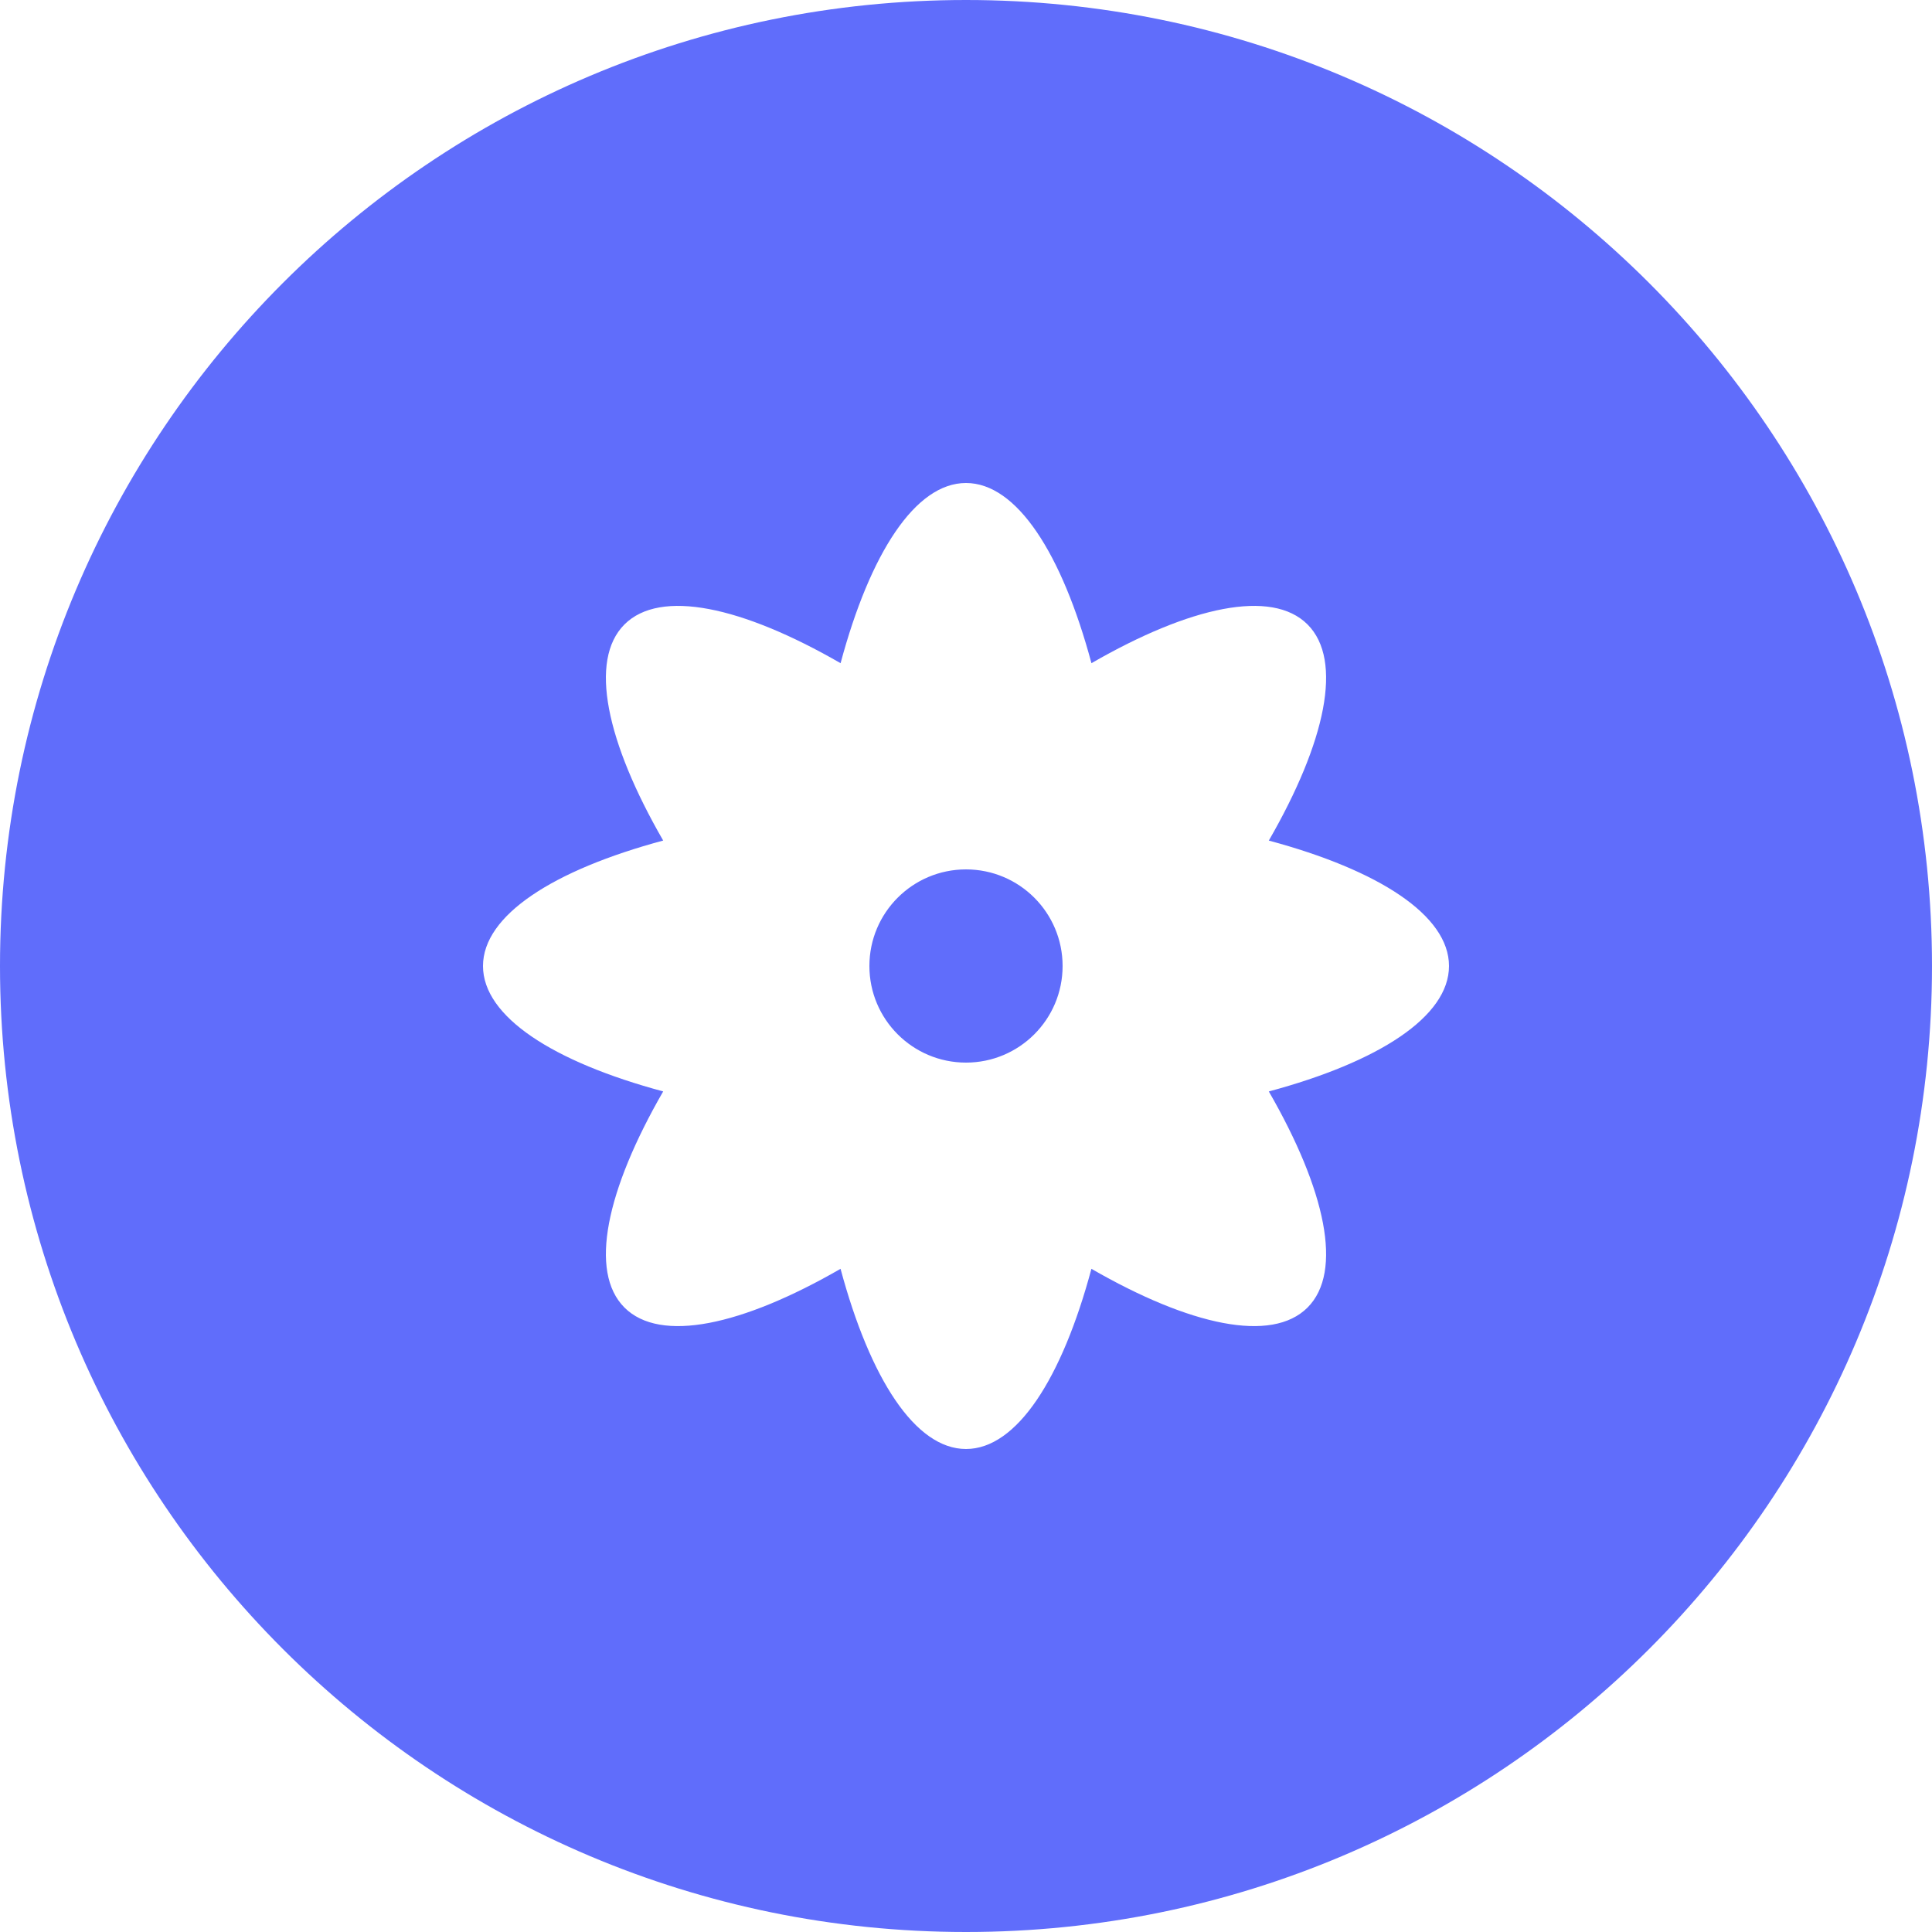 <?xml version="1.0" encoding="UTF-8"?>
<svg width="60px" height="60px" viewBox="0 0 60 60" version="1.1" xmlns="http://www.w3.org/2000/svg" xmlns:xlink="http://www.w3.org/1999/xlink">
    <!-- Generator: Sketch 59 (86127) - https://sketch.com -->
    <title>Logistic  Regression_icon</title>
    <desc>Created with Sketch.</desc>
    <g id="Page-1" stroke="none" stroke-width="1" fill="none" fill-rule="evenodd">
        <path d="M30,0 C46.569,0 60,13.431 60,30 C60,46.569 46.569,60 30,60 C13.431,60 0,46.569 0,30 C0,13.431 13.431,0 30,0 Z M30,15 C28.425,15 27.021,17.183 26.105,20.596 C23.044,18.831 20.507,18.28 19.393,19.393 C18.28,20.507 18.831,23.044 20.596,26.104 C17.183,27.021 15,28.425 15,30 C15,31.575 17.183,32.979 20.596,33.895 C18.831,36.956 18.28,39.493 19.393,40.607 C20.507,41.72 23.044,41.169 26.104,39.404 C27.021,42.817 28.425,45 30,45 C31.575,45 32.979,42.817 33.895,39.404 C36.956,41.169 39.493,41.72 40.607,40.607 C41.72,39.493 41.169,36.956 39.404,33.896 C42.817,32.979 45,31.575 45,30 C45,28.425 42.817,27.021 39.404,26.105 C41.169,23.044 41.72,20.507 40.607,19.393 C39.493,18.28 36.956,18.831 33.896,20.596 C32.979,17.183 31.575,15 30,15 Z M30,27 C31.657,27 33,28.343 33,30 C33,31.657 31.657,33 30,33 C28.343,33 27,31.657 27,30 C27,28.343 28.343,27 30,27 Z" id="形状结合" fill="#606DFB"></path>
    </g>
</svg>
